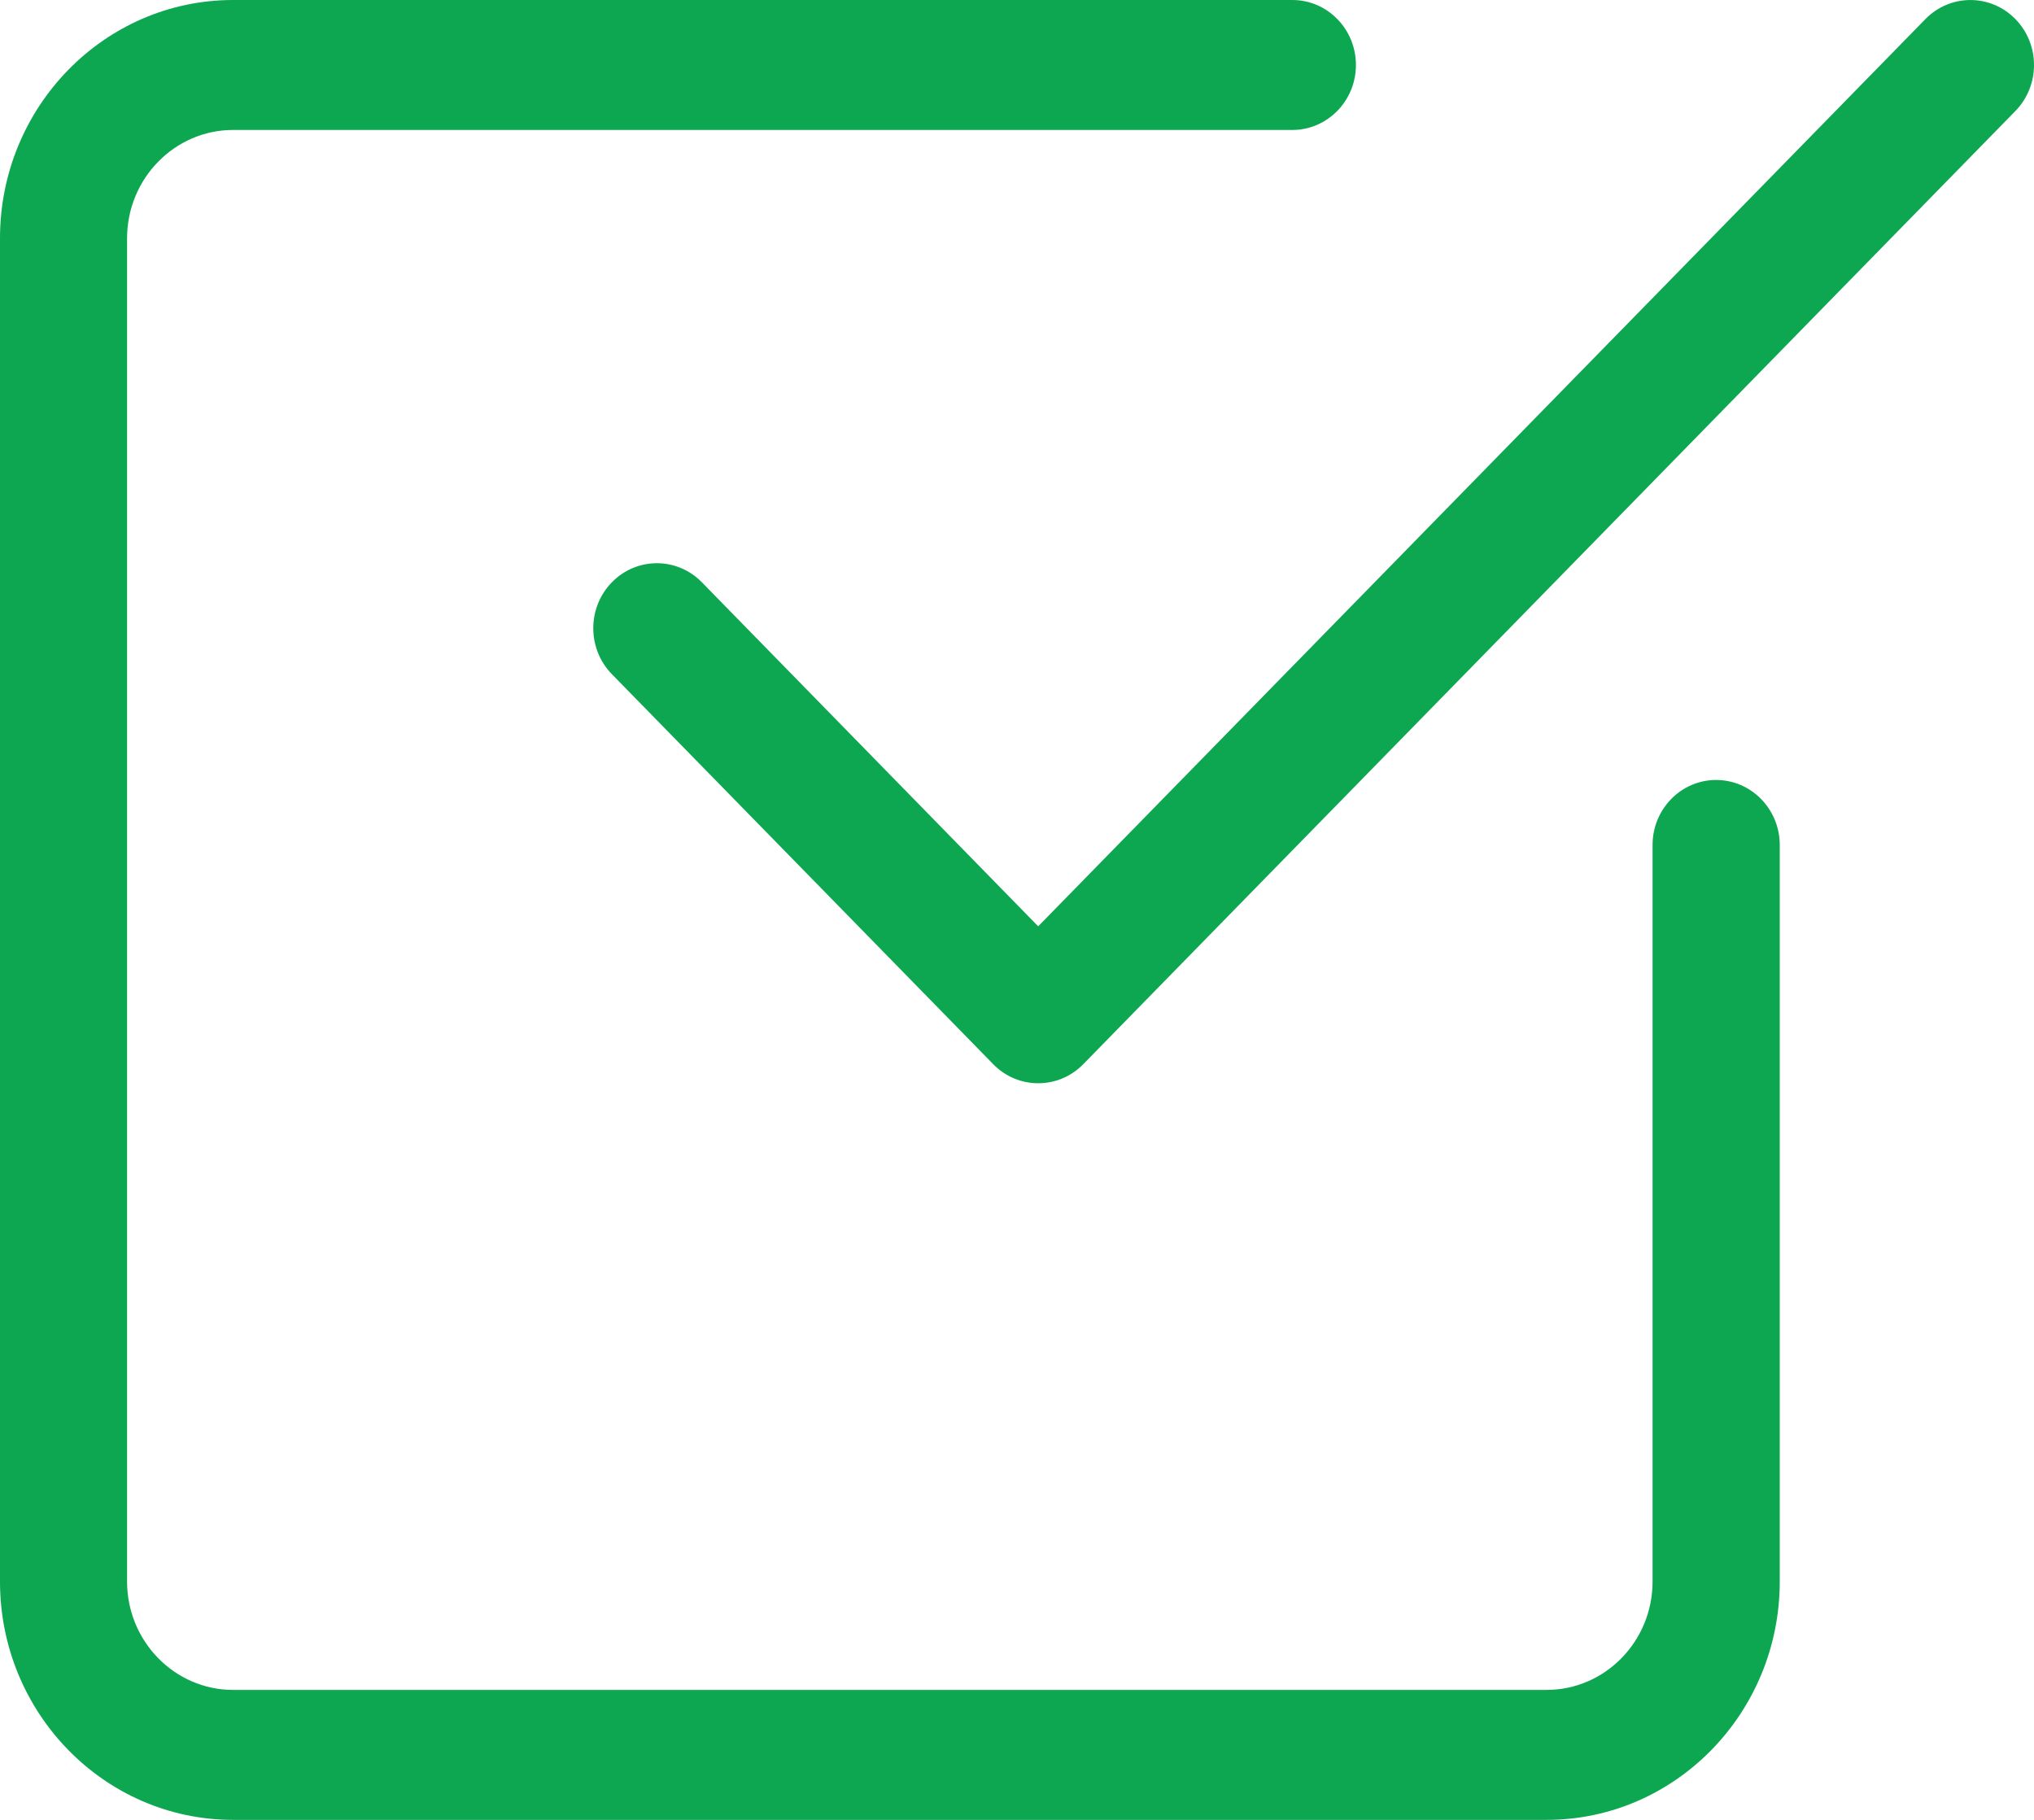 <svg width="19" height="17" viewBox="0 0 19 17" fill="none" xmlns="http://www.w3.org/2000/svg">
<path d="M14.447 17H2.177C0.976 17 0 16.002 0 14.774V2.226C0 0.998 0.976 0 2.177 0H12.072C12.4 0 12.666 0.272 12.666 0.607C12.666 0.942 12.4 1.214 12.072 1.214H2.177C1.632 1.214 1.187 1.668 1.187 2.226V14.774C1.187 15.332 1.632 15.786 2.177 15.786H14.447C14.993 15.786 15.437 15.332 15.437 14.774V7.893C15.437 7.558 15.703 7.286 16.031 7.286C16.358 7.286 16.625 7.558 16.625 7.893V14.774C16.625 16.002 15.648 17 14.447 17Z" fill="#0CA750"/>
<path d="M9.698 10.119C9.546 10.119 9.394 10.06 9.278 9.941L5.716 6.298C5.484 6.061 5.484 5.676 5.716 5.439C5.948 5.202 6.324 5.202 6.556 5.439L9.698 8.653L17.986 0.178C18.218 -0.059 18.594 -0.059 18.826 0.178C19.058 0.415 19.058 0.8 18.826 1.037L10.118 9.942C10.002 10.06 9.85 10.119 9.698 10.119Z" fill="#0CA750"/>
</svg>
